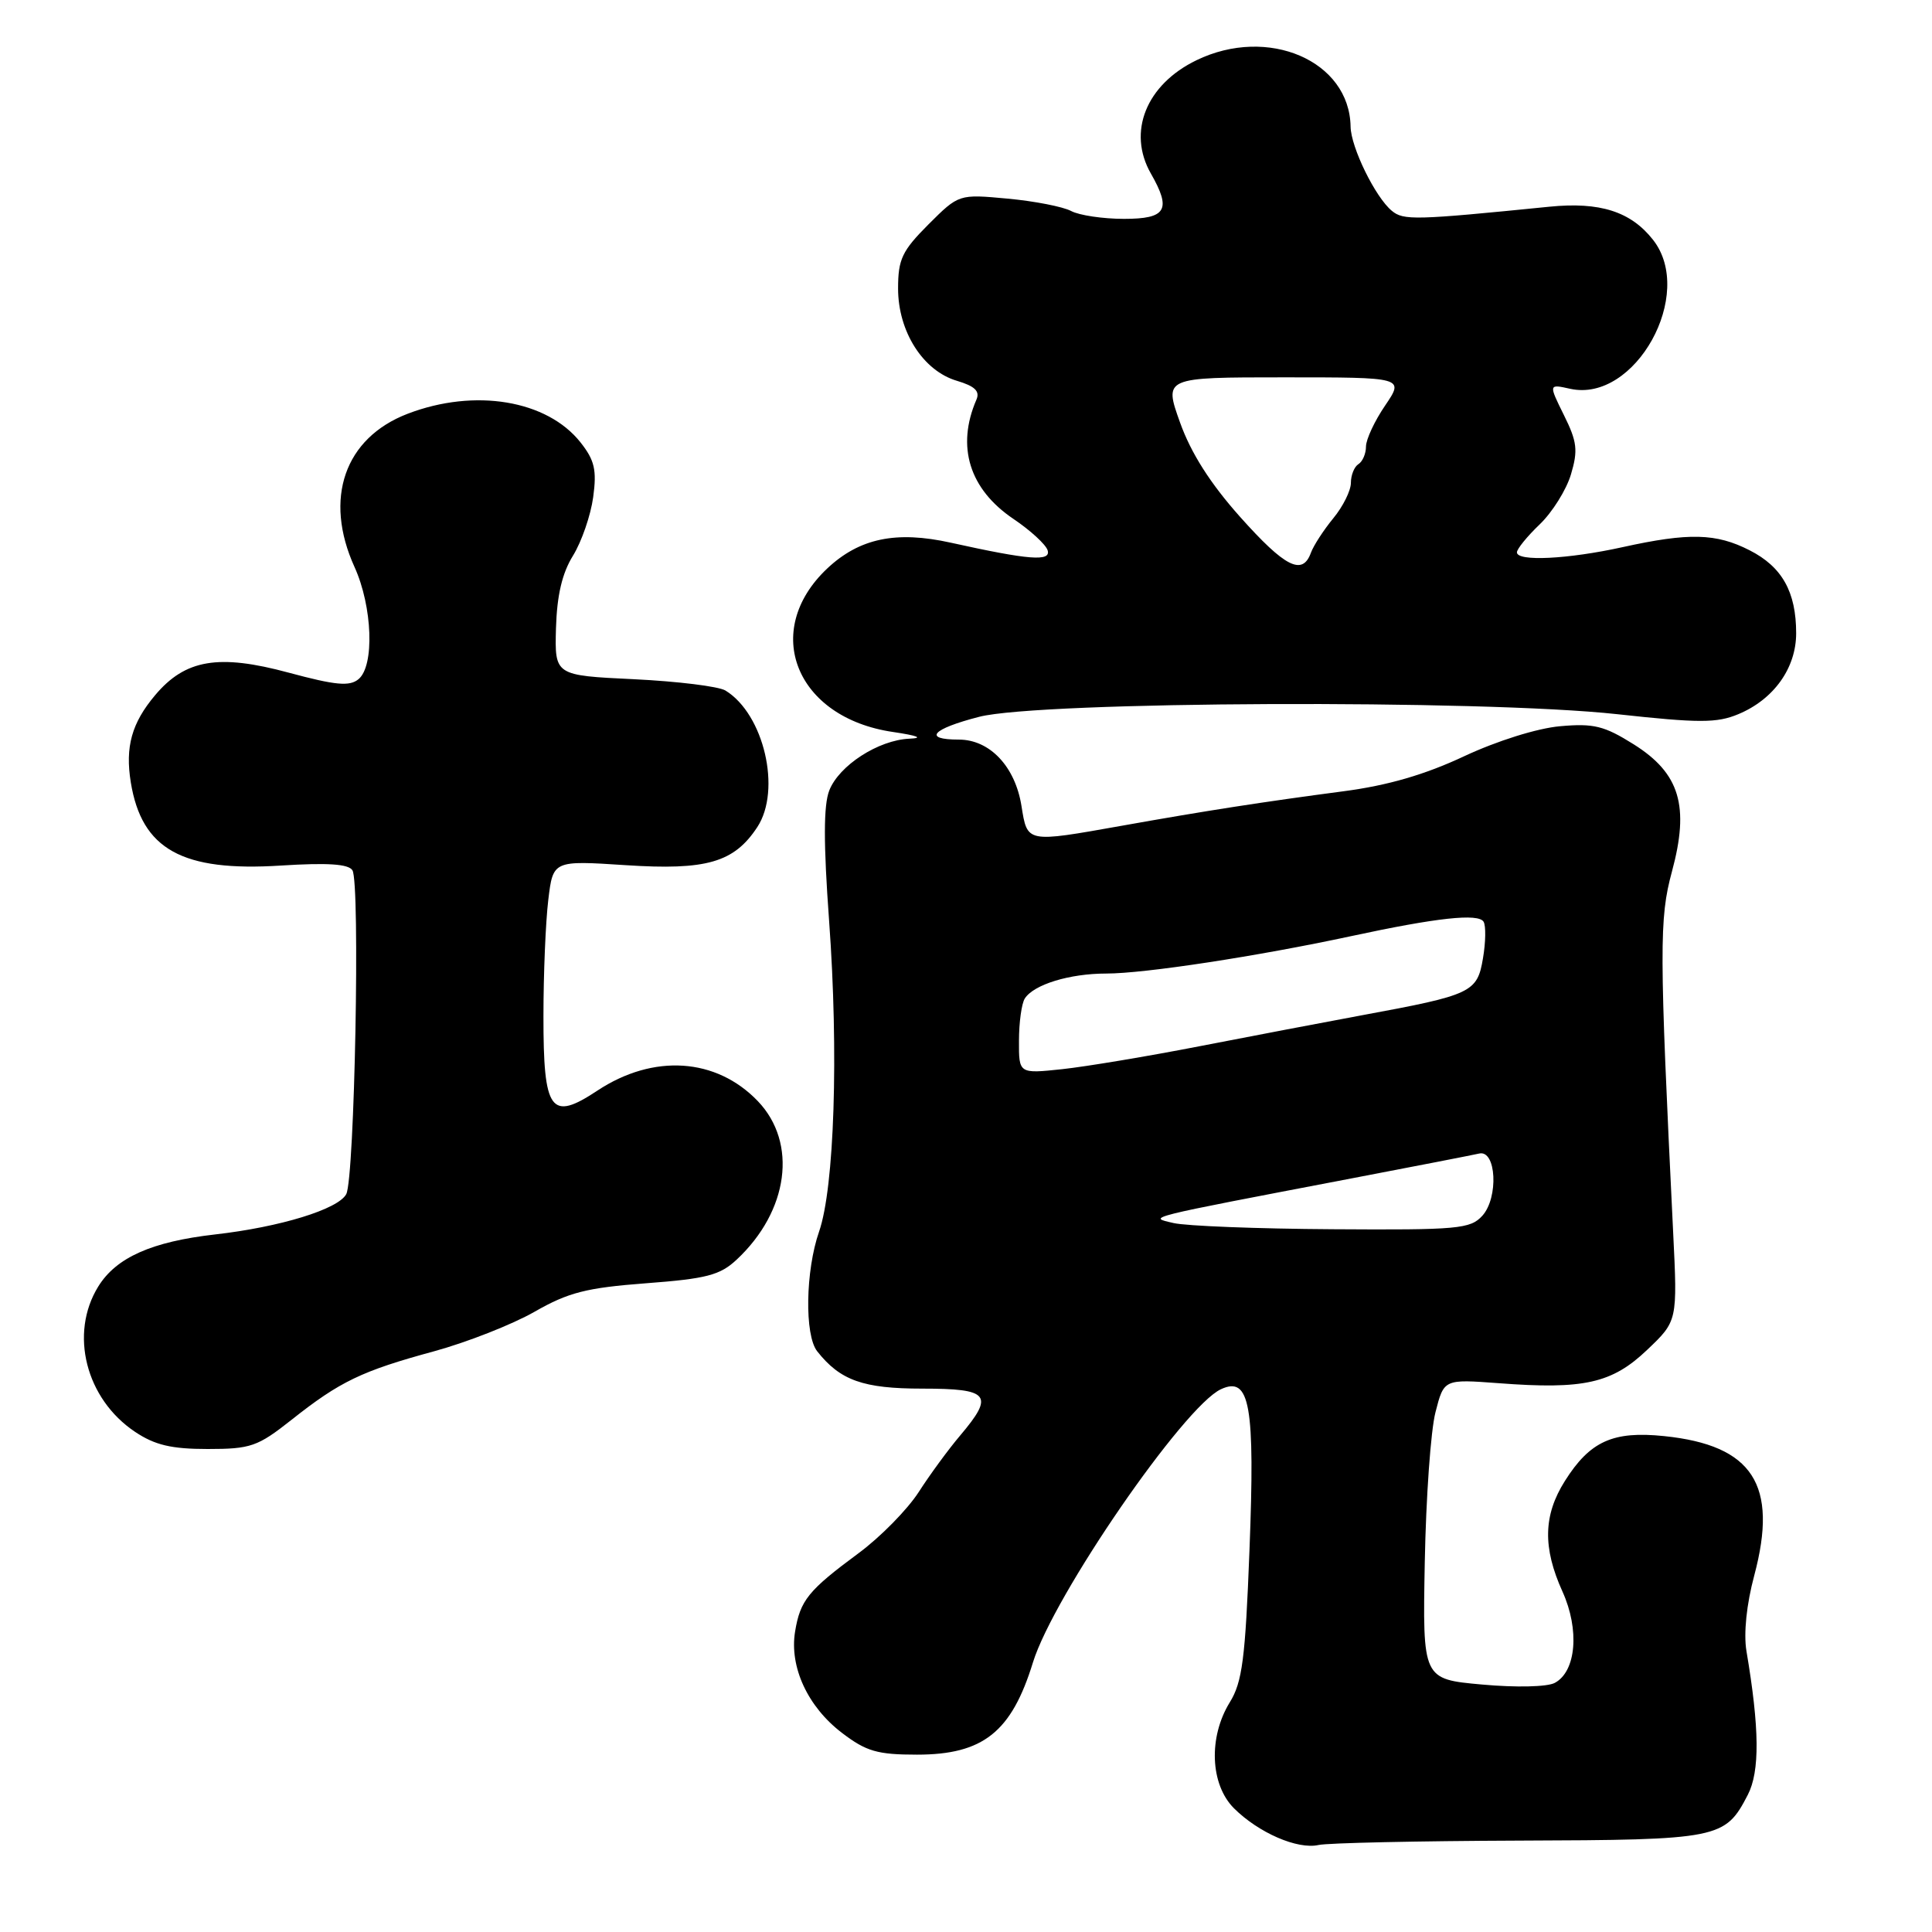 <?xml version="1.0" encoding="UTF-8" standalone="no"?>
<!DOCTYPE svg PUBLIC "-//W3C//DTD SVG 1.1//EN" "http://www.w3.org/Graphics/SVG/1.1/DTD/svg11.dtd" >
<svg xmlns="http://www.w3.org/2000/svg" xmlns:xlink="http://www.w3.org/1999/xlink" version="1.1" viewBox="0 0 256 256">
 <g >
 <path fill="currentColor"
d=" M 201.22 243.89 C 227.82 243.80 228.58 243.65 231.59 237.83 C 233.20 234.71 233.15 229.03 231.41 218.75 C 231.03 216.44 231.42 212.58 232.45 208.75 C 235.65 196.74 232.26 191.50 220.50 190.29 C 213.73 189.59 210.68 190.97 207.36 196.23 C 204.49 200.77 204.40 205.07 207.04 210.90 C 209.32 215.94 208.86 221.47 206.02 222.99 C 205.01 223.53 200.90 223.62 196.38 223.21 C 188.50 222.50 188.50 222.50 188.79 207.00 C 188.95 198.47 189.58 189.53 190.21 187.12 C 191.33 182.74 191.33 182.74 198.58 183.28 C 209.86 184.14 213.60 183.30 218.25 178.87 C 222.28 175.04 222.28 175.04 221.70 163.27 C 219.86 125.67 219.85 121.73 221.54 115.49 C 223.89 106.81 222.59 102.47 216.48 98.63 C 212.56 96.17 211.17 95.83 206.71 96.23 C 203.68 96.50 198.36 98.17 194.00 100.21 C 188.80 102.65 183.89 104.08 178.00 104.85 C 167.32 106.26 159.89 107.41 148.62 109.42 C 135.95 111.67 136.14 111.71 135.35 106.79 C 134.52 101.57 131.15 98.00 127.05 98.00 C 122.22 98.00 123.49 96.59 129.75 94.98 C 137.79 92.91 196.28 92.67 214.26 94.63 C 225.14 95.82 227.50 95.82 230.34 94.63 C 235.04 92.67 238.00 88.52 238.00 83.91 C 238.00 78.43 236.14 75.11 231.84 72.92 C 227.40 70.65 223.80 70.56 215.00 72.50 C 207.75 74.10 201.00 74.43 201.00 73.19 C 201.00 72.74 202.36 71.07 204.02 69.48 C 205.68 67.89 207.55 64.91 208.16 62.86 C 209.11 59.68 208.98 58.53 207.23 55.01 C 205.19 50.88 205.19 50.88 208.07 51.52 C 216.67 53.40 224.69 38.96 219.03 31.77 C 216.09 28.03 211.99 26.72 205.31 27.39 C 187.47 29.18 185.97 29.22 184.42 27.93 C 182.23 26.12 179.01 19.53 178.96 16.79 C 178.83 8.05 168.02 3.39 158.54 7.98 C 151.87 11.21 149.35 17.49 152.50 23.00 C 155.25 27.81 154.54 29.00 148.93 29.00 C 146.15 29.00 143.00 28.53 141.93 27.96 C 140.86 27.39 137.08 26.65 133.52 26.32 C 127.05 25.72 127.05 25.72 123.02 29.74 C 119.53 33.24 119.00 34.35 119.00 38.23 C 119.00 43.94 122.31 49.14 126.80 50.46 C 129.18 51.17 129.87 51.84 129.38 52.96 C 126.69 59.18 128.44 64.82 134.30 68.77 C 136.53 70.27 138.55 72.13 138.81 72.90 C 139.31 74.44 136.38 74.21 125.99 71.91 C 118.74 70.30 113.87 71.32 109.61 75.33 C 100.83 83.61 105.45 95.11 118.32 96.99 C 121.62 97.48 122.41 97.80 120.50 97.88 C 116.39 98.06 111.17 101.43 109.88 104.75 C 109.12 106.70 109.11 111.71 109.86 122.00 C 111.14 139.55 110.56 157.36 108.53 163.20 C 106.73 168.37 106.59 176.90 108.28 179.05 C 111.33 182.92 114.38 184.00 122.22 184.00 C 131.13 184.00 131.79 184.82 127.22 190.22 C 125.69 192.02 123.22 195.39 121.73 197.71 C 120.24 200.02 116.66 203.67 113.76 205.81 C 107.09 210.74 106.03 212.05 105.35 216.21 C 104.59 220.89 107.03 226.16 111.57 229.62 C 114.78 232.07 116.26 232.50 121.50 232.50 C 130.27 232.50 134.03 229.51 136.87 220.28 C 139.59 211.46 156.86 186.36 161.78 184.08 C 165.63 182.29 166.31 186.15 165.56 205.46 C 165.01 219.79 164.61 222.90 162.95 225.57 C 160.11 230.18 160.35 236.44 163.50 239.60 C 166.76 242.85 171.92 245.10 174.72 244.47 C 175.94 244.20 187.86 243.94 201.22 243.89 Z  M 38.62 188.14 C 45.04 183.05 47.93 181.66 57.49 179.06 C 61.88 177.86 67.88 175.50 70.82 173.82 C 75.31 171.25 77.69 170.64 85.60 170.04 C 93.61 169.44 95.41 168.97 97.61 166.91 C 104.50 160.48 105.71 151.44 100.42 145.91 C 94.90 140.15 86.58 139.61 79.16 144.51 C 72.96 148.62 72.00 147.30 72.01 134.63 C 72.01 129.06 72.30 122.14 72.65 119.25 C 73.28 114.01 73.28 114.01 82.92 114.64 C 93.63 115.34 97.27 114.28 100.35 109.59 C 103.57 104.67 101.23 94.63 96.13 91.50 C 95.23 90.95 89.78 90.28 84.00 90.00 C 73.50 89.50 73.50 89.50 73.67 83.24 C 73.80 78.88 74.48 75.96 75.93 73.62 C 77.07 71.77 78.27 68.29 78.60 65.88 C 79.09 62.28 78.79 60.99 76.93 58.63 C 72.49 53.01 62.92 51.42 54.03 54.82 C 45.65 58.03 42.86 66.07 46.98 75.14 C 49.36 80.39 49.64 88.22 47.51 89.99 C 46.32 90.98 44.49 90.81 38.25 89.13 C 28.97 86.62 24.55 87.37 20.56 92.11 C 17.45 95.80 16.57 98.96 17.33 103.66 C 18.78 112.56 24.14 115.53 37.23 114.69 C 43.41 114.30 46.18 114.48 46.70 115.32 C 47.74 117.00 46.99 156.14 45.88 158.23 C 44.81 160.23 37.13 162.59 28.50 163.57 C 20.10 164.53 15.40 166.62 13.02 170.47 C 9.17 176.70 11.36 185.36 17.90 189.73 C 20.52 191.48 22.71 192.00 27.52 192.00 C 33.23 192.00 34.14 191.68 38.62 188.14 Z  M 155.50 162.06 C 152.07 161.26 151.24 161.47 179.00 156.16 C 187.53 154.53 195.18 153.04 196.00 152.85 C 198.27 152.32 198.59 158.69 196.42 161.09 C 194.83 162.84 193.21 162.99 176.60 162.88 C 166.64 162.82 157.15 162.45 155.50 162.06 Z  M 135.02 137.89 C 135.02 135.48 135.37 132.97 135.79 132.31 C 136.97 130.46 141.71 129.00 146.58 129.00 C 151.67 129.00 166.57 126.72 179.00 124.05 C 190.41 121.59 195.88 121.00 196.58 122.13 C 196.90 122.65 196.87 124.83 196.50 126.99 C 195.74 131.51 195.02 131.84 180.50 134.52 C 175.55 135.44 165.88 137.28 159.00 138.62 C 152.12 139.96 143.91 141.33 140.75 141.67 C 135.00 142.28 135.00 142.28 135.02 137.89 Z  M 164.31 68.48 C 160.37 64.06 157.81 60.04 156.36 55.98 C 154.22 50.00 154.22 50.00 170.15 50.00 C 186.07 50.00 186.07 50.00 183.54 53.73 C 182.14 55.78 181.00 58.23 181.00 59.17 C 181.00 60.11 180.55 61.16 180.00 61.50 C 179.45 61.84 179.00 62.96 179.00 63.98 C 179.00 65.01 177.95 67.12 176.67 68.67 C 175.39 70.23 174.05 72.29 173.70 73.25 C 172.58 76.33 170.27 75.16 164.31 68.48 Z "/>
</g>
</svg>